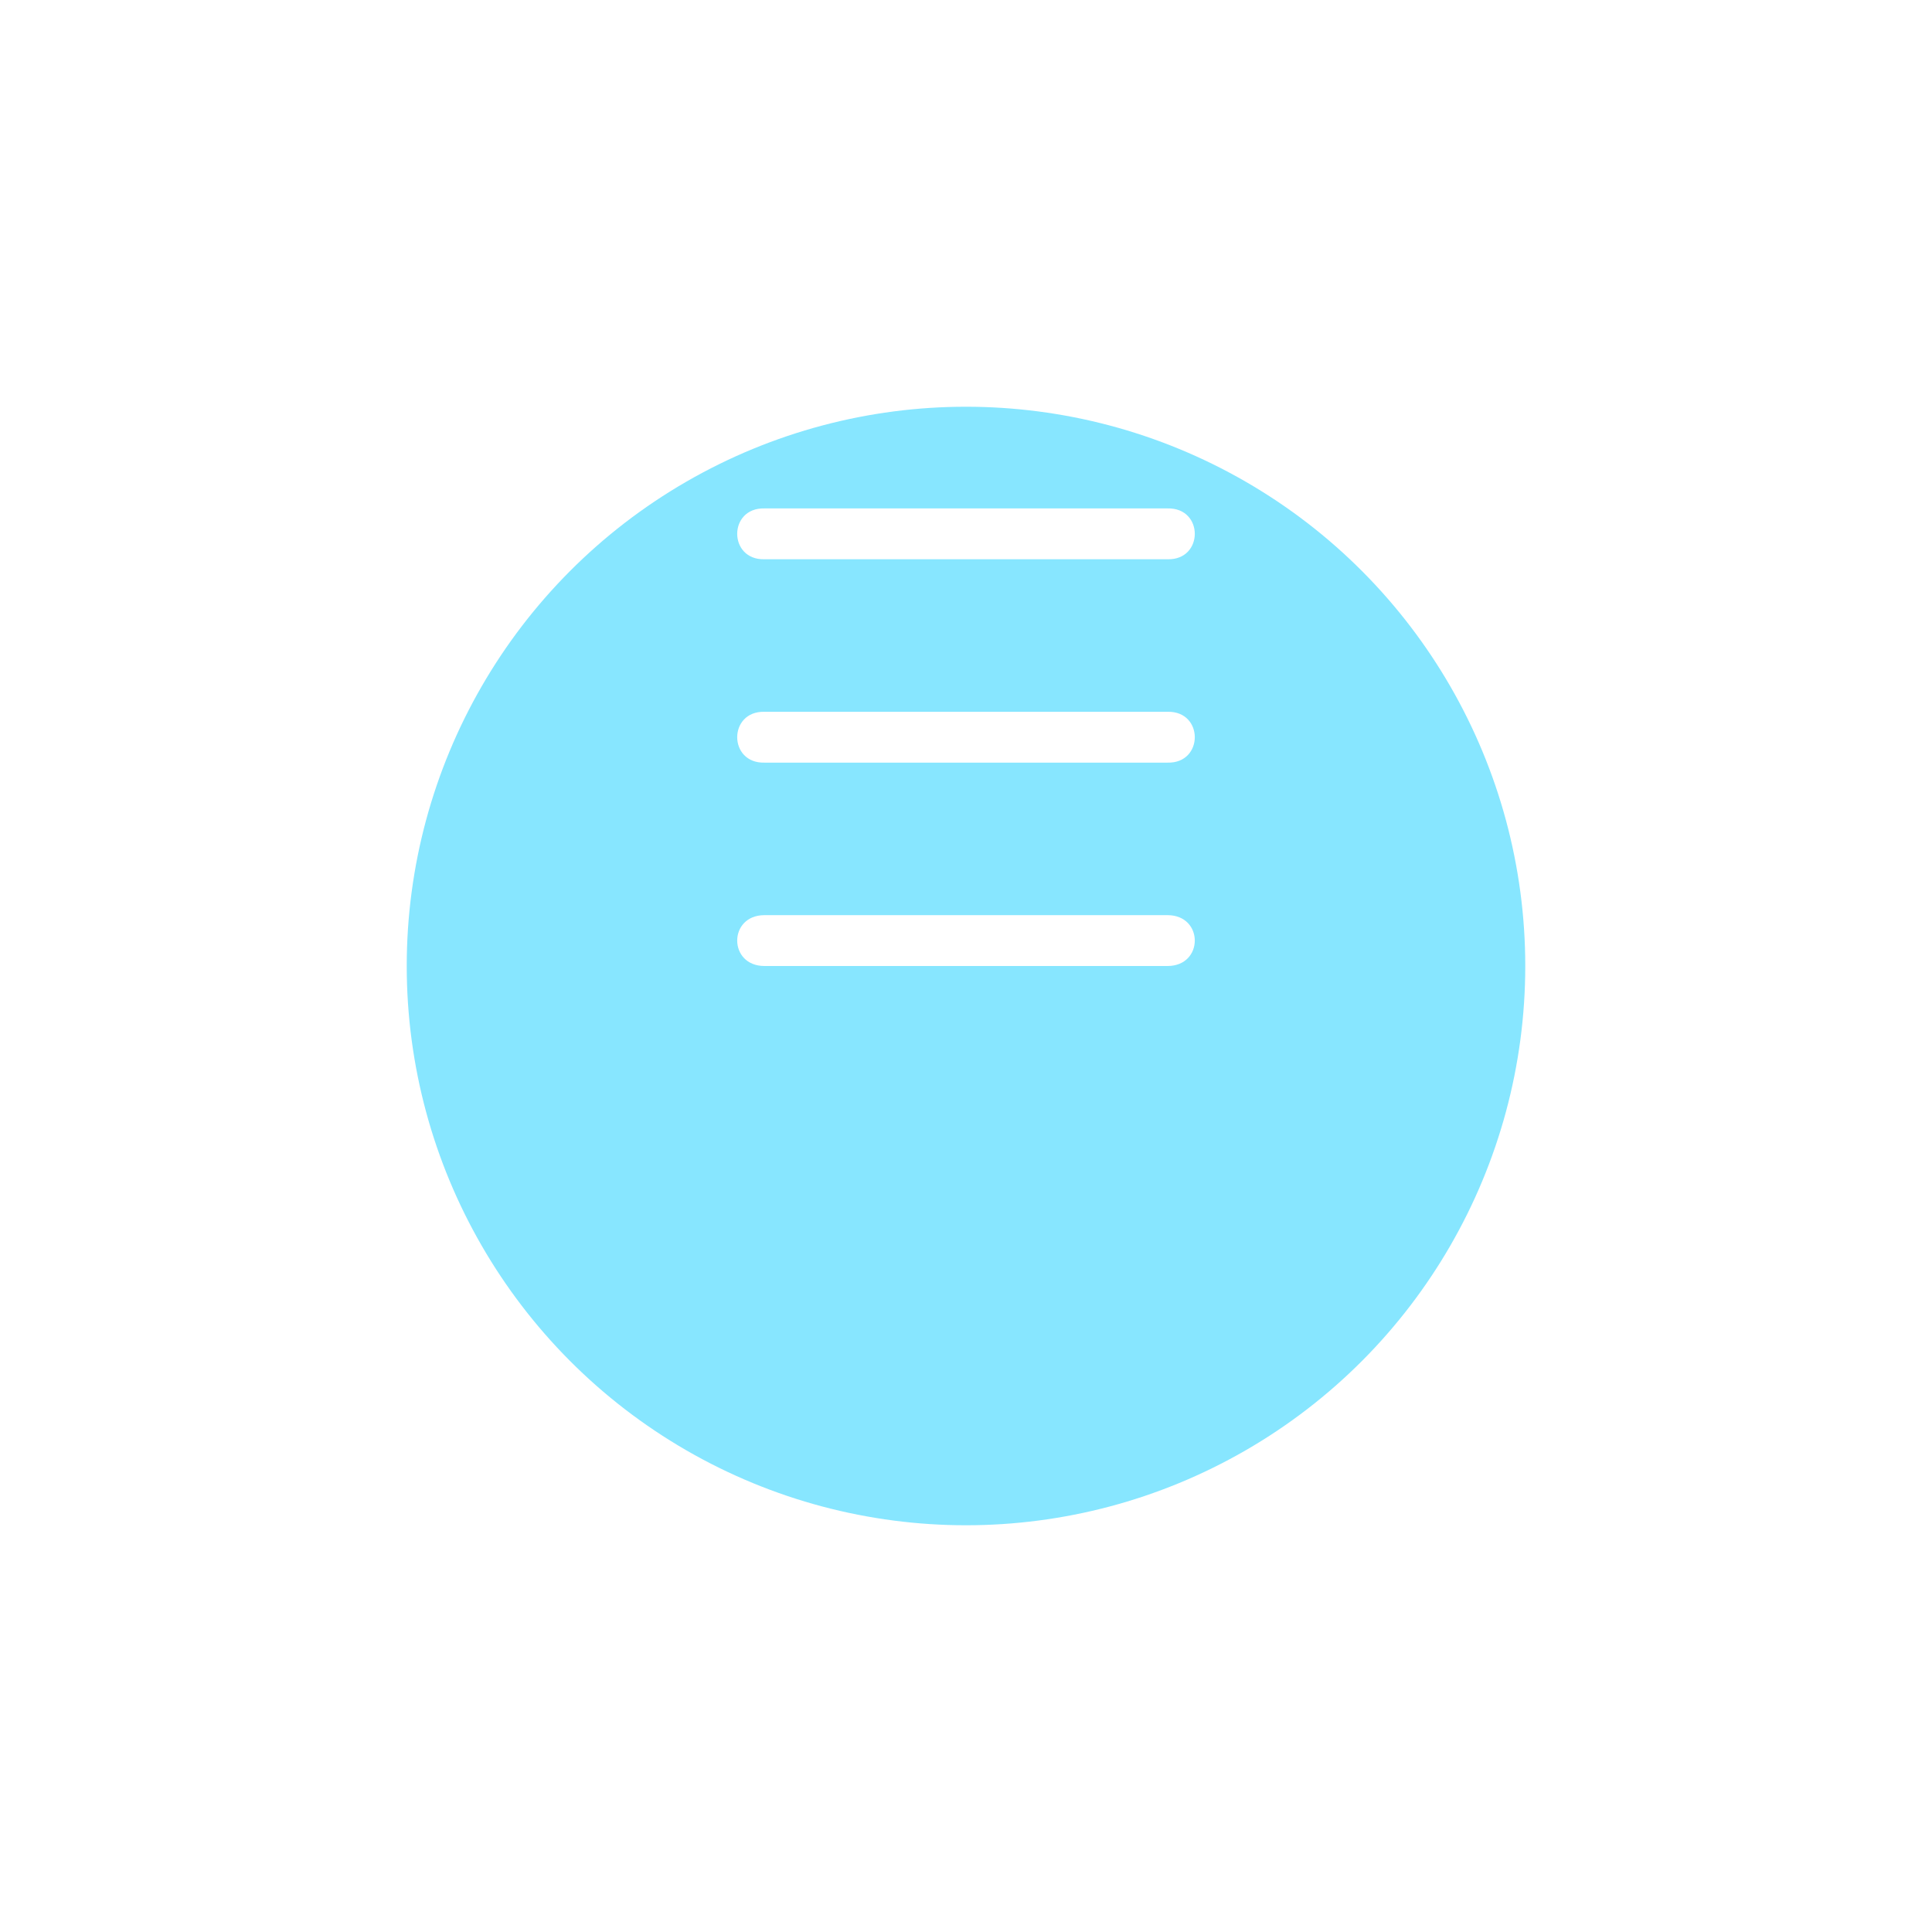 <svg width="76" height="76" viewBox="0 0 76 76" fill="none" xmlns="http://www.w3.org/2000/svg">
<g filter="url(#filter0_d)">
<circle cx="38" cy="30" r="22" fill="#87E6FF"/>
</g>
<path d="M30.073 22H45.927C47.358 22.035 47.358 19.965 45.927 20H30.073C28.642 19.964 28.642 22.035 30.073 22Z" fill="white"/>
<path d="M45.927 28H30.073C28.642 27.965 28.642 30.035 30.073 30H45.927C47.358 30.035 47.358 27.965 45.927 28Z" fill="white"/>
<path d="M45.927 36H30.073C28.642 36 28.642 38 30.073 38H45.927C47.358 38 47.358 36 45.927 36Z" fill="white"/>
<defs>
<filter id="filter0_d" x="0" y="0" width="76" height="76" filterUnits="userSpaceOnUse" color-interpolation-filters="sRGB">
<feFlood flood-opacity="0" result="BackgroundImageFix"/>
<feColorMatrix in="SourceAlpha" type="matrix" values="0 0 0 0 0 0 0 0 0 0 0 0 0 0 0 0 0 0 127 0"/>
<feOffset dy="8"/>
<feGaussianBlur stdDeviation="8"/>
<feColorMatrix type="matrix" values="0 0 0 0 0.404 0 0 0 0 0.718 0 0 0 0 0.871 0 0 0 0.29 0"/>
<feBlend mode="normal" in2="BackgroundImageFix" result="effect1_dropShadow"/>
<feBlend mode="normal" in="SourceGraphic" in2="effect1_dropShadow" result="shape"/>
</filter>
</defs>
</svg>
